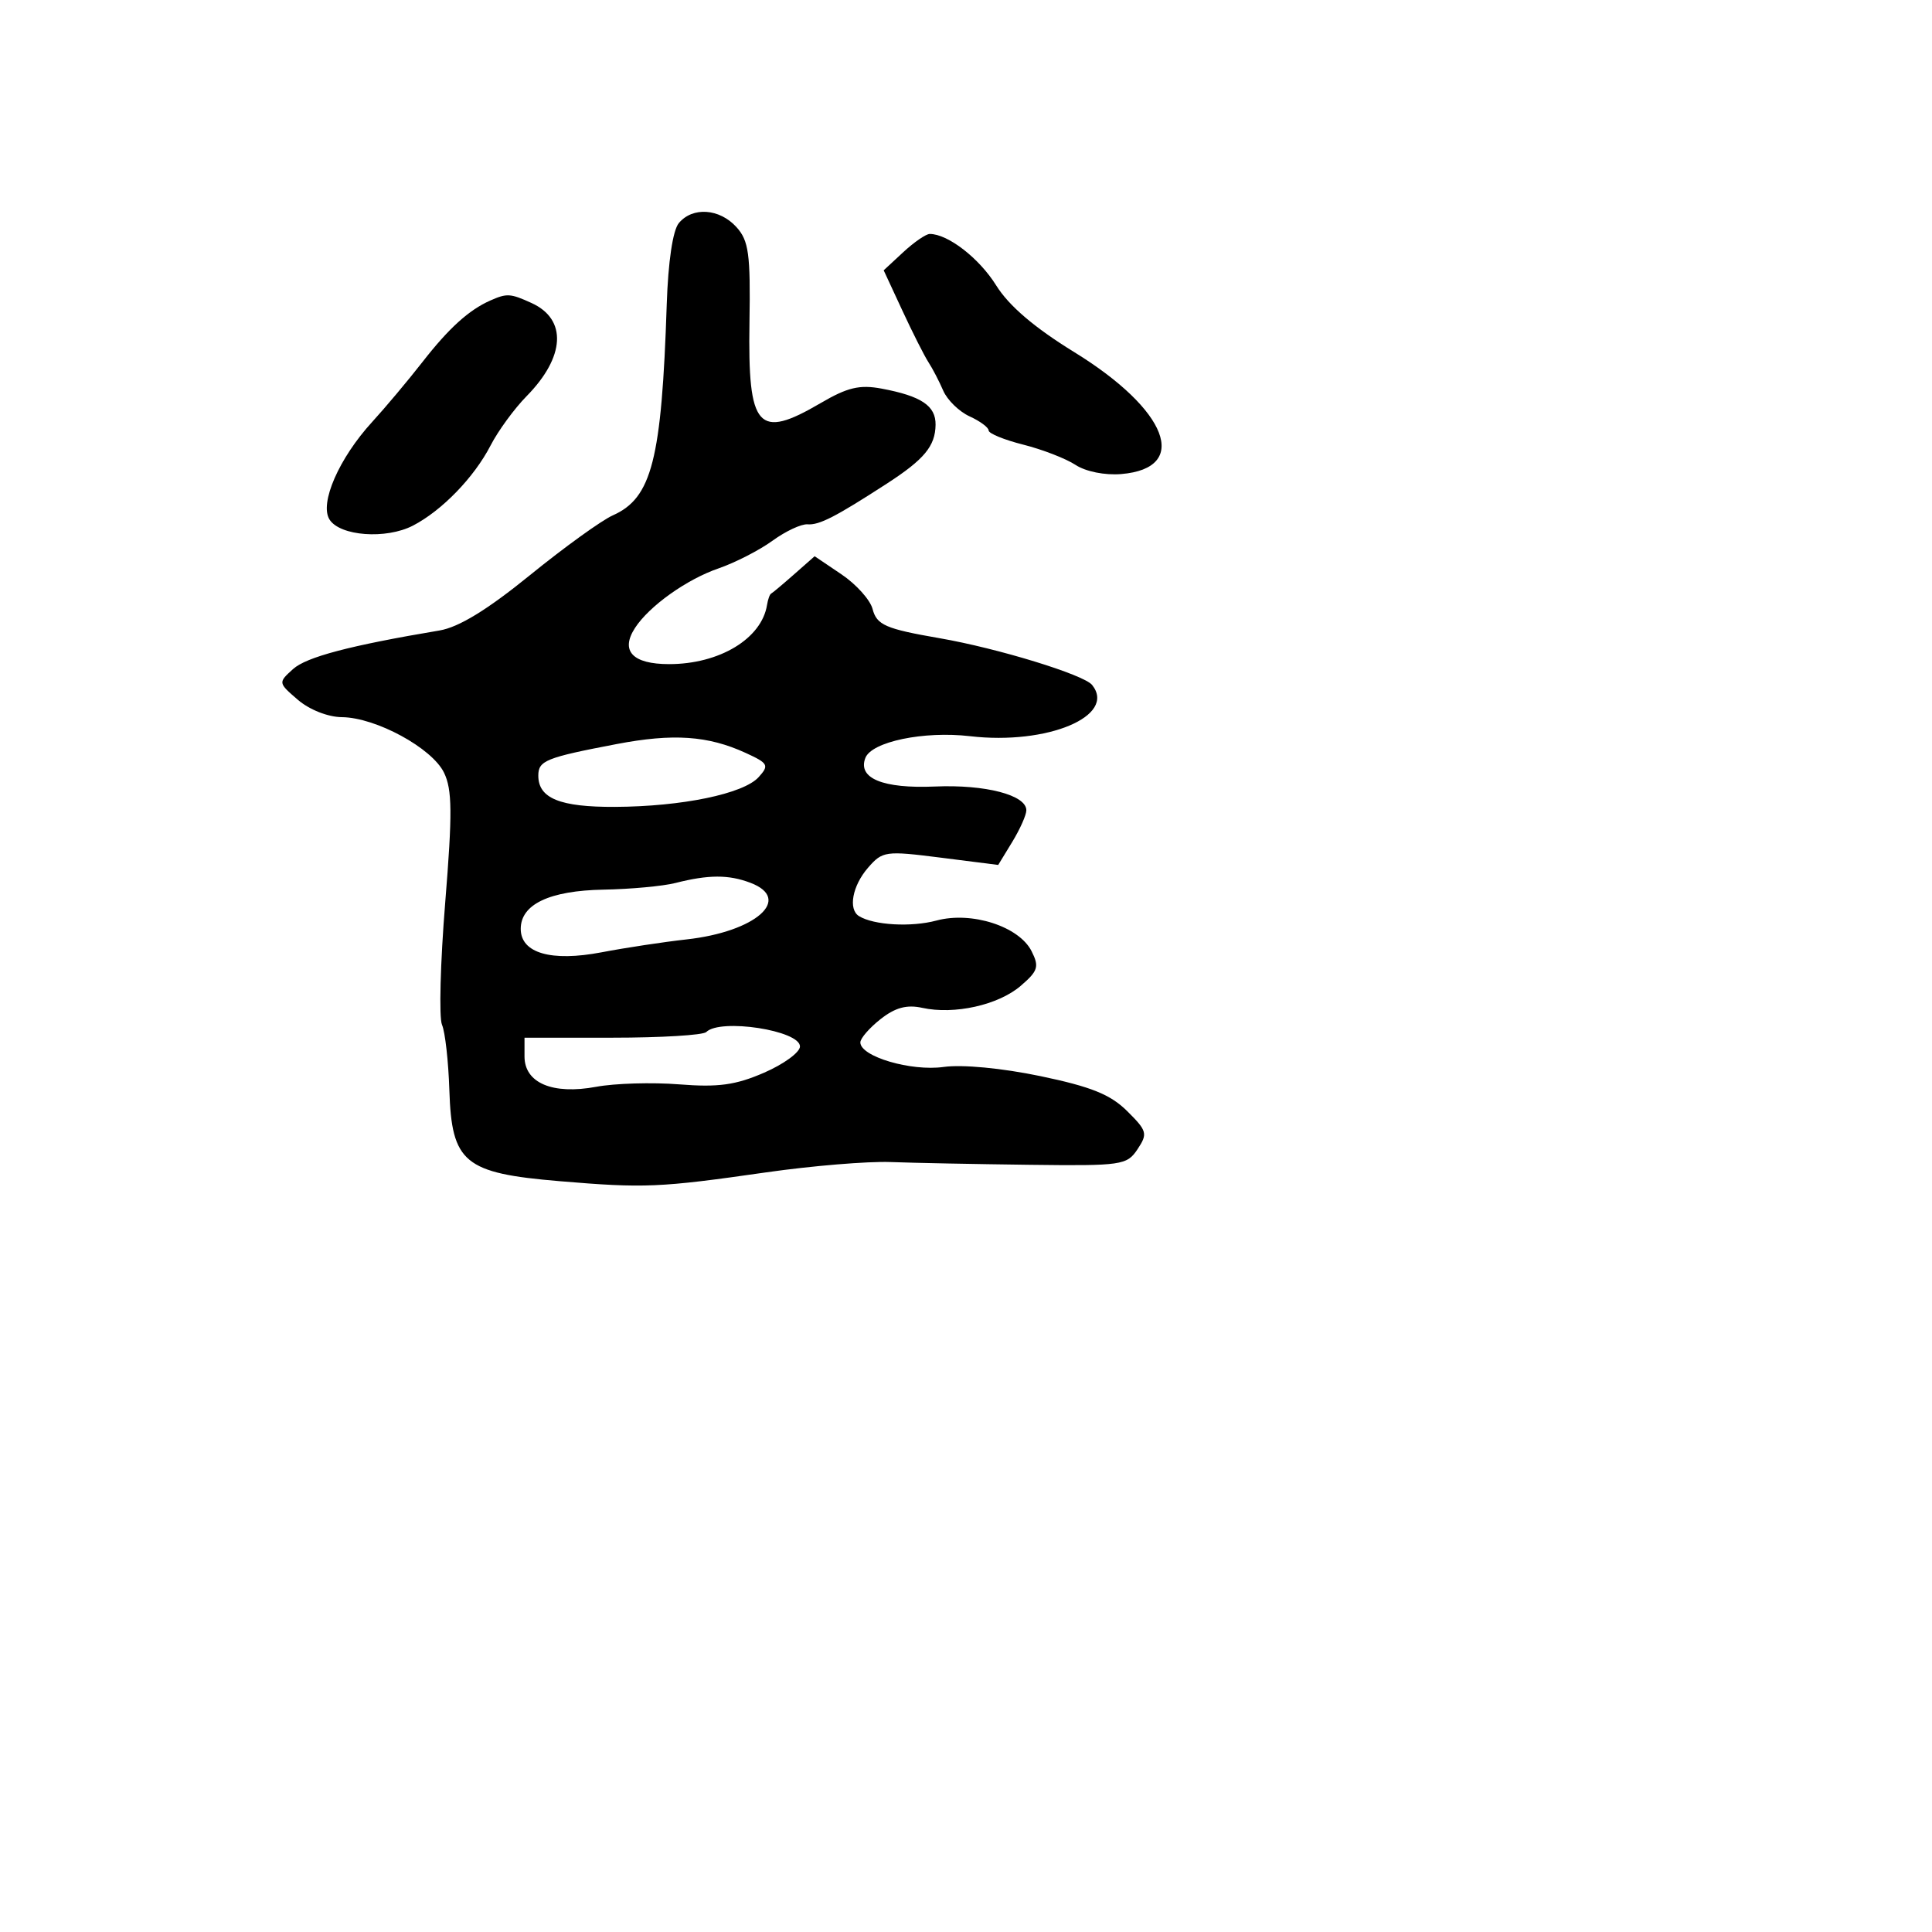 <svg xmlns="http://www.w3.org/2000/svg" width="256" height="256" viewBox="0 0 256 256" version="1.1">
	<path d="M 89.947 29.564 C 89.150 30.524, 88.533 34.672, 88.347 40.314 C 87.668 60.930, 86.376 65.988, 81.202 68.287 C 79.716 68.948, 74.781 72.509, 70.236 76.201 C 64.572 80.802, 60.796 83.112, 58.236 83.542 C 46.366 85.535, 40.597 87.055, 38.828 88.656 C 36.845 90.451, 36.848 90.473, 39.473 92.730 C 40.998 94.042, 43.460 95.012, 45.306 95.028 C 49.795 95.068, 57.246 99.117, 58.833 102.380 C 59.925 104.624, 59.954 107.741, 58.992 119.600 C 58.346 127.565, 58.155 134.850, 58.568 135.790 C 58.981 136.731, 59.419 140.628, 59.542 144.450 C 59.850 154.076, 61.513 155.450, 74.146 156.512 C 85.387 157.457, 87.373 157.372, 101.500 155.347 C 107.550 154.479, 114.975 153.863, 118 153.977 C 121.025 154.091, 129.294 154.255, 136.376 154.342 C 148.659 154.493, 149.319 154.398, 150.730 152.277 C 152.099 150.218, 151.997 149.845, 149.354 147.224 C 147.137 145.025, 144.571 143.991, 137.860 142.592 C 132.760 141.529, 127.506 141.031, 125.034 141.377 C 120.715 141.981, 114 140.001, 114 138.124 C 114 137.585, 115.208 136.195, 116.684 135.034 C 118.627 133.506, 120.153 133.094, 122.206 133.545 C 126.451 134.478, 132.290 133.174, 135.247 130.632 C 137.551 128.653, 137.727 128.090, 136.686 126.032 C 135.025 122.746, 128.739 120.724, 124.085 121.977 C 120.739 122.878, 115.769 122.593, 113.820 121.389 C 112.366 120.490, 112.946 117.369, 115.008 114.991 C 116.935 112.769, 117.323 112.714, 124.642 113.642 L 132.267 114.609 134.130 111.555 C 135.154 109.875, 135.994 107.992, 135.996 107.371 C 136.003 105.345, 130.568 103.931, 123.870 104.218 C 116.992 104.513, 113.628 103.132, 114.662 100.438 C 115.492 98.275, 122.418 96.835, 128.543 97.550 C 138.774 98.745, 147.999 94.872, 144.711 90.762 C 143.620 89.398, 132.211 85.900, 124.500 84.565 C 117.334 83.324, 116.170 82.816, 115.619 80.691 C 115.307 79.486, 113.452 77.421, 111.498 76.102 L 107.944 73.704 105.222 76.102 C 103.725 77.421, 102.354 78.571, 102.175 78.658 C 101.996 78.745, 101.754 79.420, 101.636 80.158 C 100.925 84.624, 95.337 88, 88.657 88 C 83.817 88, 82.170 86.254, 84.139 83.210 C 86.013 80.314, 90.971 76.776, 95.195 75.321 C 97.408 74.558, 100.633 72.905, 102.360 71.648 C 104.087 70.391, 106.175 69.413, 107 69.476 C 108.555 69.594, 110.693 68.497, 117.500 64.090 C 122.473 60.870, 123.928 59.115, 123.968 56.285 C 124.004 53.771, 122.080 52.481, 116.821 51.494 C 113.907 50.948, 112.293 51.330, 108.752 53.405 C 100.406 58.296, 99.085 56.803, 99.309 42.734 C 99.453 33.639, 99.215 31.895, 97.583 30.092 C 95.344 27.618, 91.767 27.371, 89.947 29.564 M 119.692 33.409 L 117.093 35.818 119.571 41.159 C 120.934 44.097, 122.489 47.175, 123.027 48 C 123.565 48.825, 124.445 50.518, 124.982 51.762 C 125.520 53.007, 127.094 54.541, 128.480 55.173 C 129.866 55.804, 131 56.645, 131 57.042 C 131 57.438, 133.067 58.283, 135.593 58.919 C 138.119 59.555, 141.234 60.763, 142.516 61.603 C 143.866 62.487, 146.416 62.997, 148.572 62.815 C 157.739 62.040, 154.760 54.303, 142.354 46.665 C 137.058 43.405, 133.686 40.524, 132 37.819 C 129.752 34.211, 125.606 31, 123.196 31 C 122.699 31, 121.122 32.084, 119.692 33.409 M 64.966 39.820 C 62.124 41.080, 59.479 43.477, 55.981 47.964 C 54.066 50.419, 51.066 53.994, 49.314 55.909 C 44.922 60.707, 42.311 66.680, 43.661 68.836 C 45.039 71.037, 51.156 71.488, 54.711 69.650 C 58.558 67.660, 62.827 63.252, 65.012 59.013 C 66.008 57.081, 68.151 54.150, 69.773 52.500 C 74.902 47.282, 75.168 42.309, 70.434 40.152 C 67.623 38.871, 67.170 38.844, 64.966 39.820 M 81.718 98.590 C 72.333 100.383, 71.334 100.784, 71.329 102.764 C 71.322 105.781, 74.192 106.953, 81.500 106.916 C 90.375 106.871, 98.525 105.183, 100.523 102.975 C 101.946 101.402, 101.805 101.140, 98.786 99.757 C 93.809 97.477, 89.193 97.162, 81.718 98.590 M 89.500 117 C 87.850 117.420, 83.563 117.817, 79.973 117.882 C 72.823 118.011, 69 119.822, 69 123.078 C 69 126.294, 73.024 127.461, 79.714 126.185 C 82.896 125.578, 87.952 124.811, 90.949 124.480 C 100.158 123.463, 105.071 119.118, 99.435 116.975 C 96.547 115.877, 93.886 115.884, 89.500 117 M 93.583 136.750 C 93.171 137.162, 87.583 137.500, 81.167 137.500 L 69.500 137.500 69.500 139.987 C 69.500 143.503, 73.229 145.081, 79 144.006 C 81.475 143.545, 86.425 143.400, 90 143.684 C 95.172 144.094, 97.470 143.778, 101.250 142.136 C 103.862 141, 106 139.436, 106 138.661 C 106 136.536, 95.425 134.909, 93.583 136.750" stroke="none" fill="black" fill-rule="evenodd"/>
</svg>